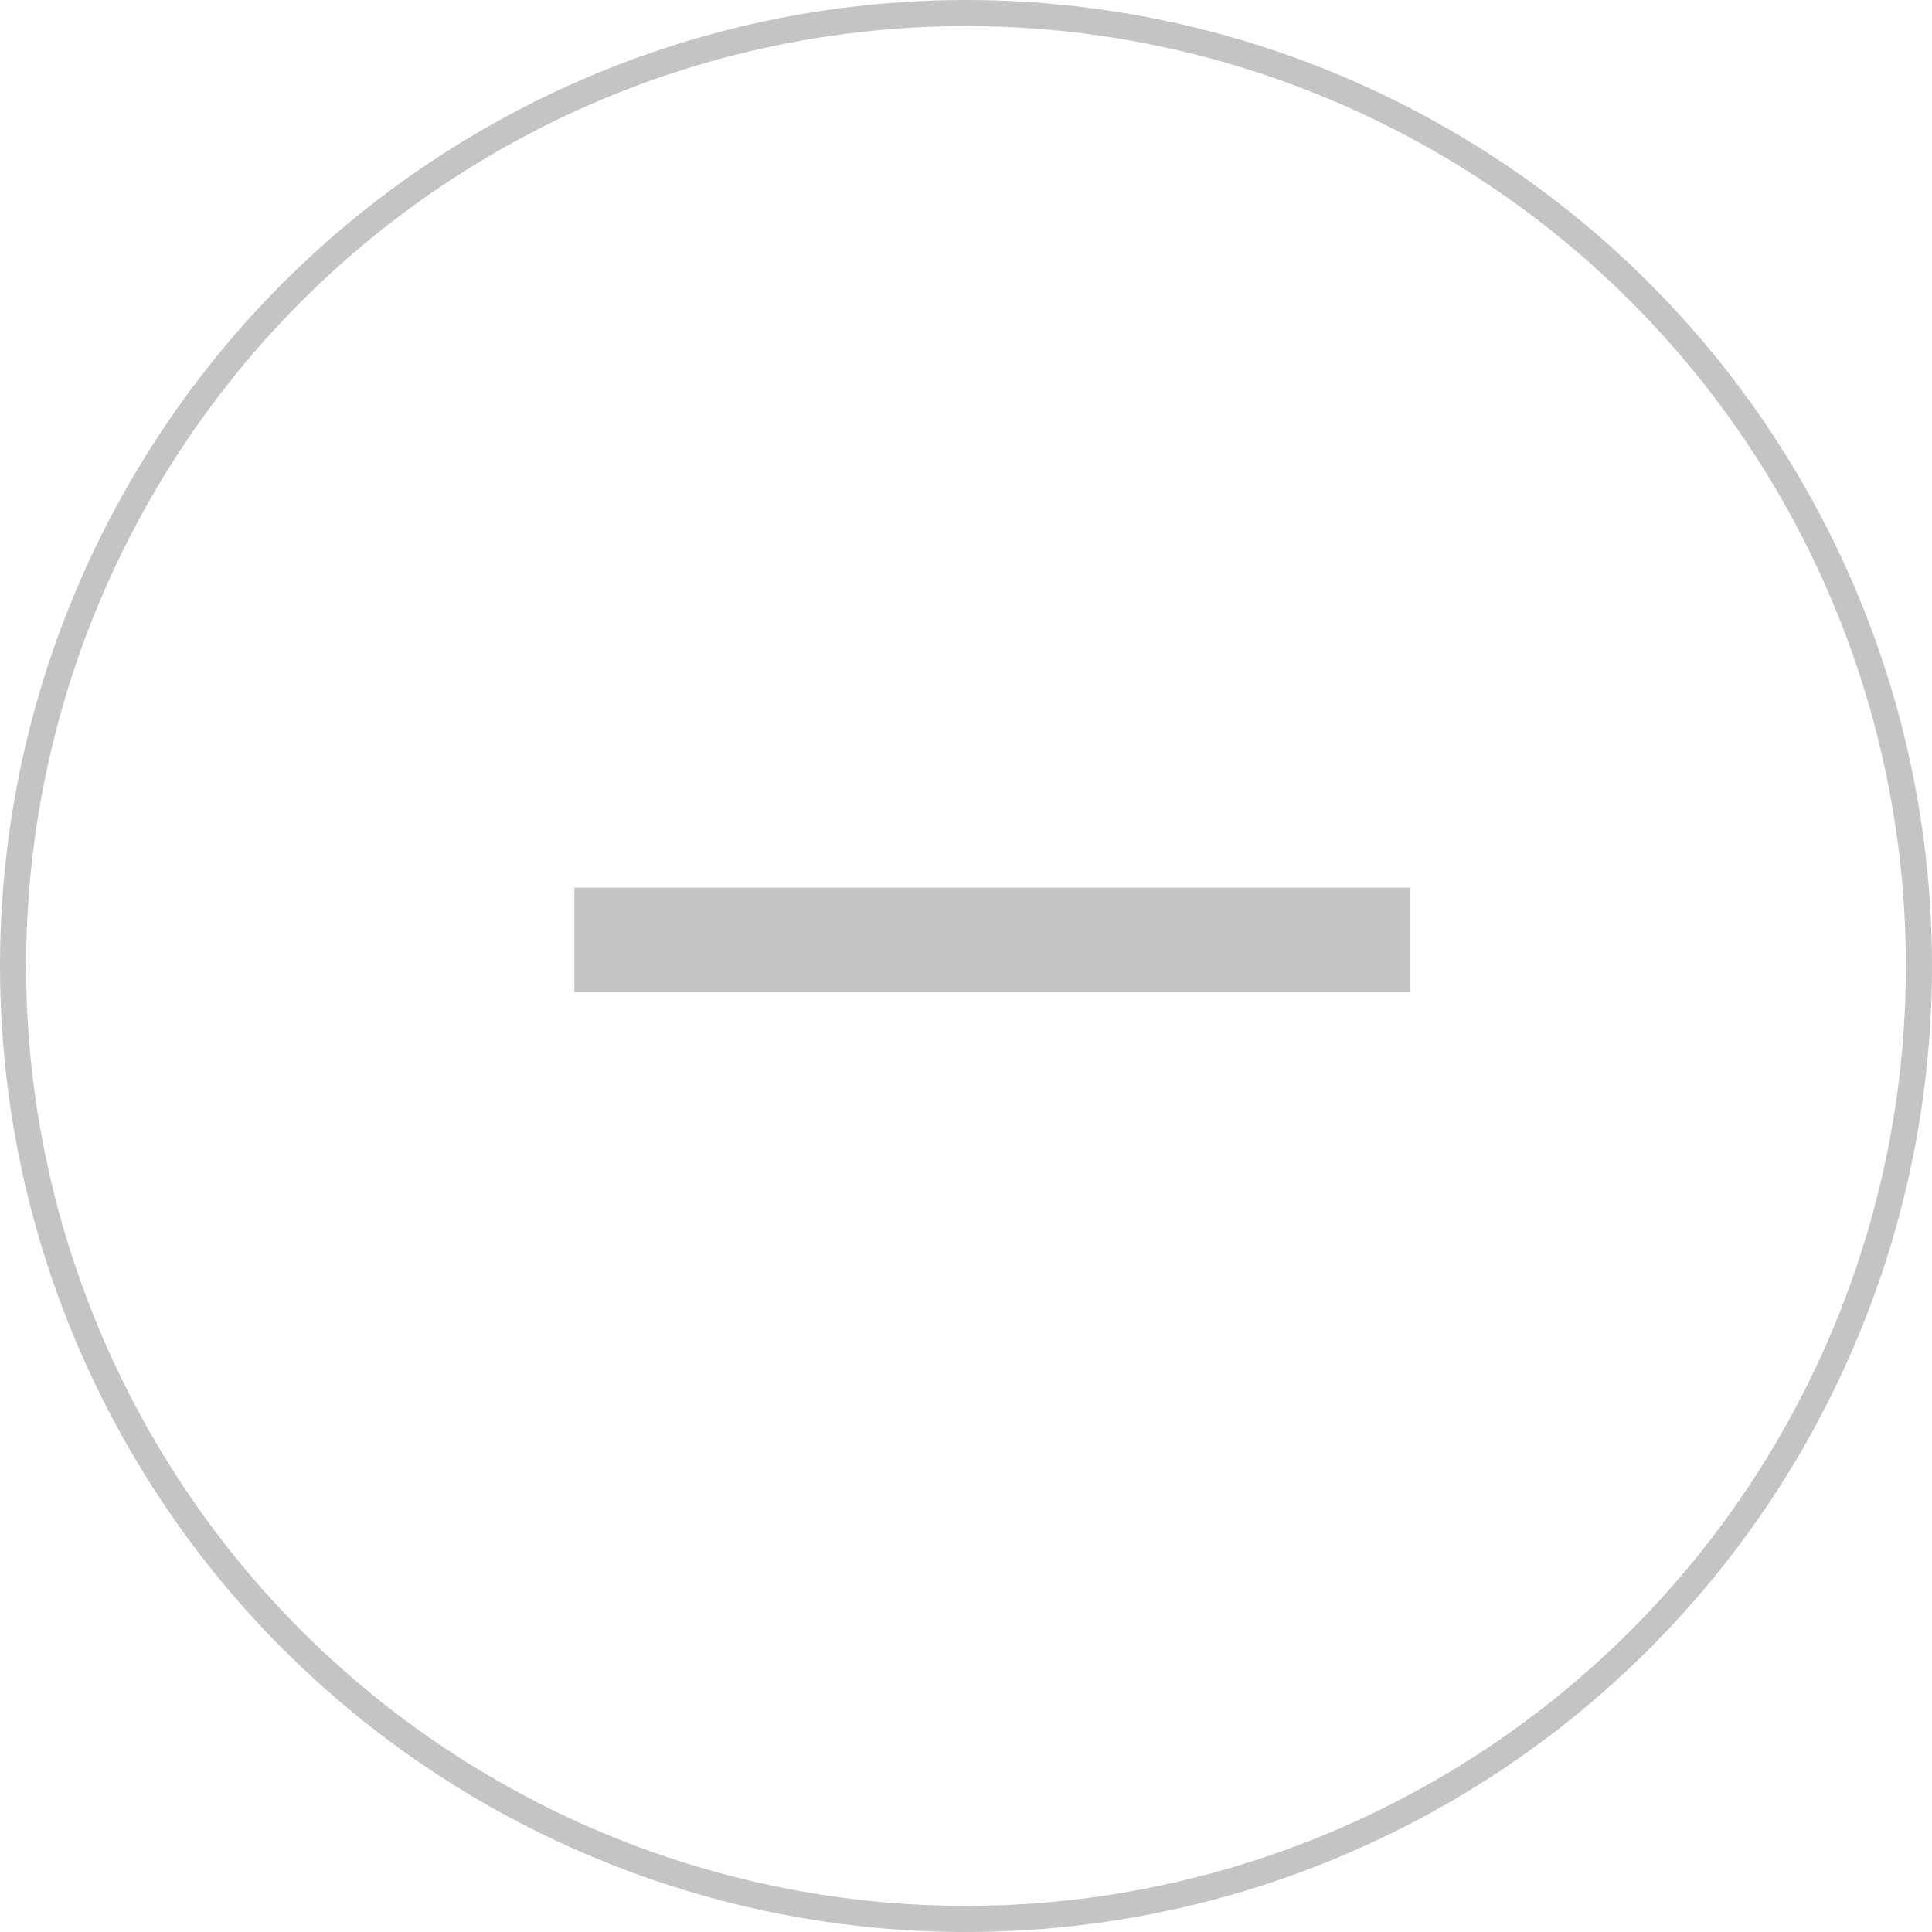 <svg width="37" height="37" viewBox="0 0 37 37" fill="none" xmlns="http://www.w3.org/2000/svg">
<circle cx="18.5" cy="18.5" r="18.25" stroke="#C4C4C4" stroke-width="0.5"/>
<path d="M11 18L27 18" stroke="#C4C4C4" stroke-width="2"/>
</svg>
